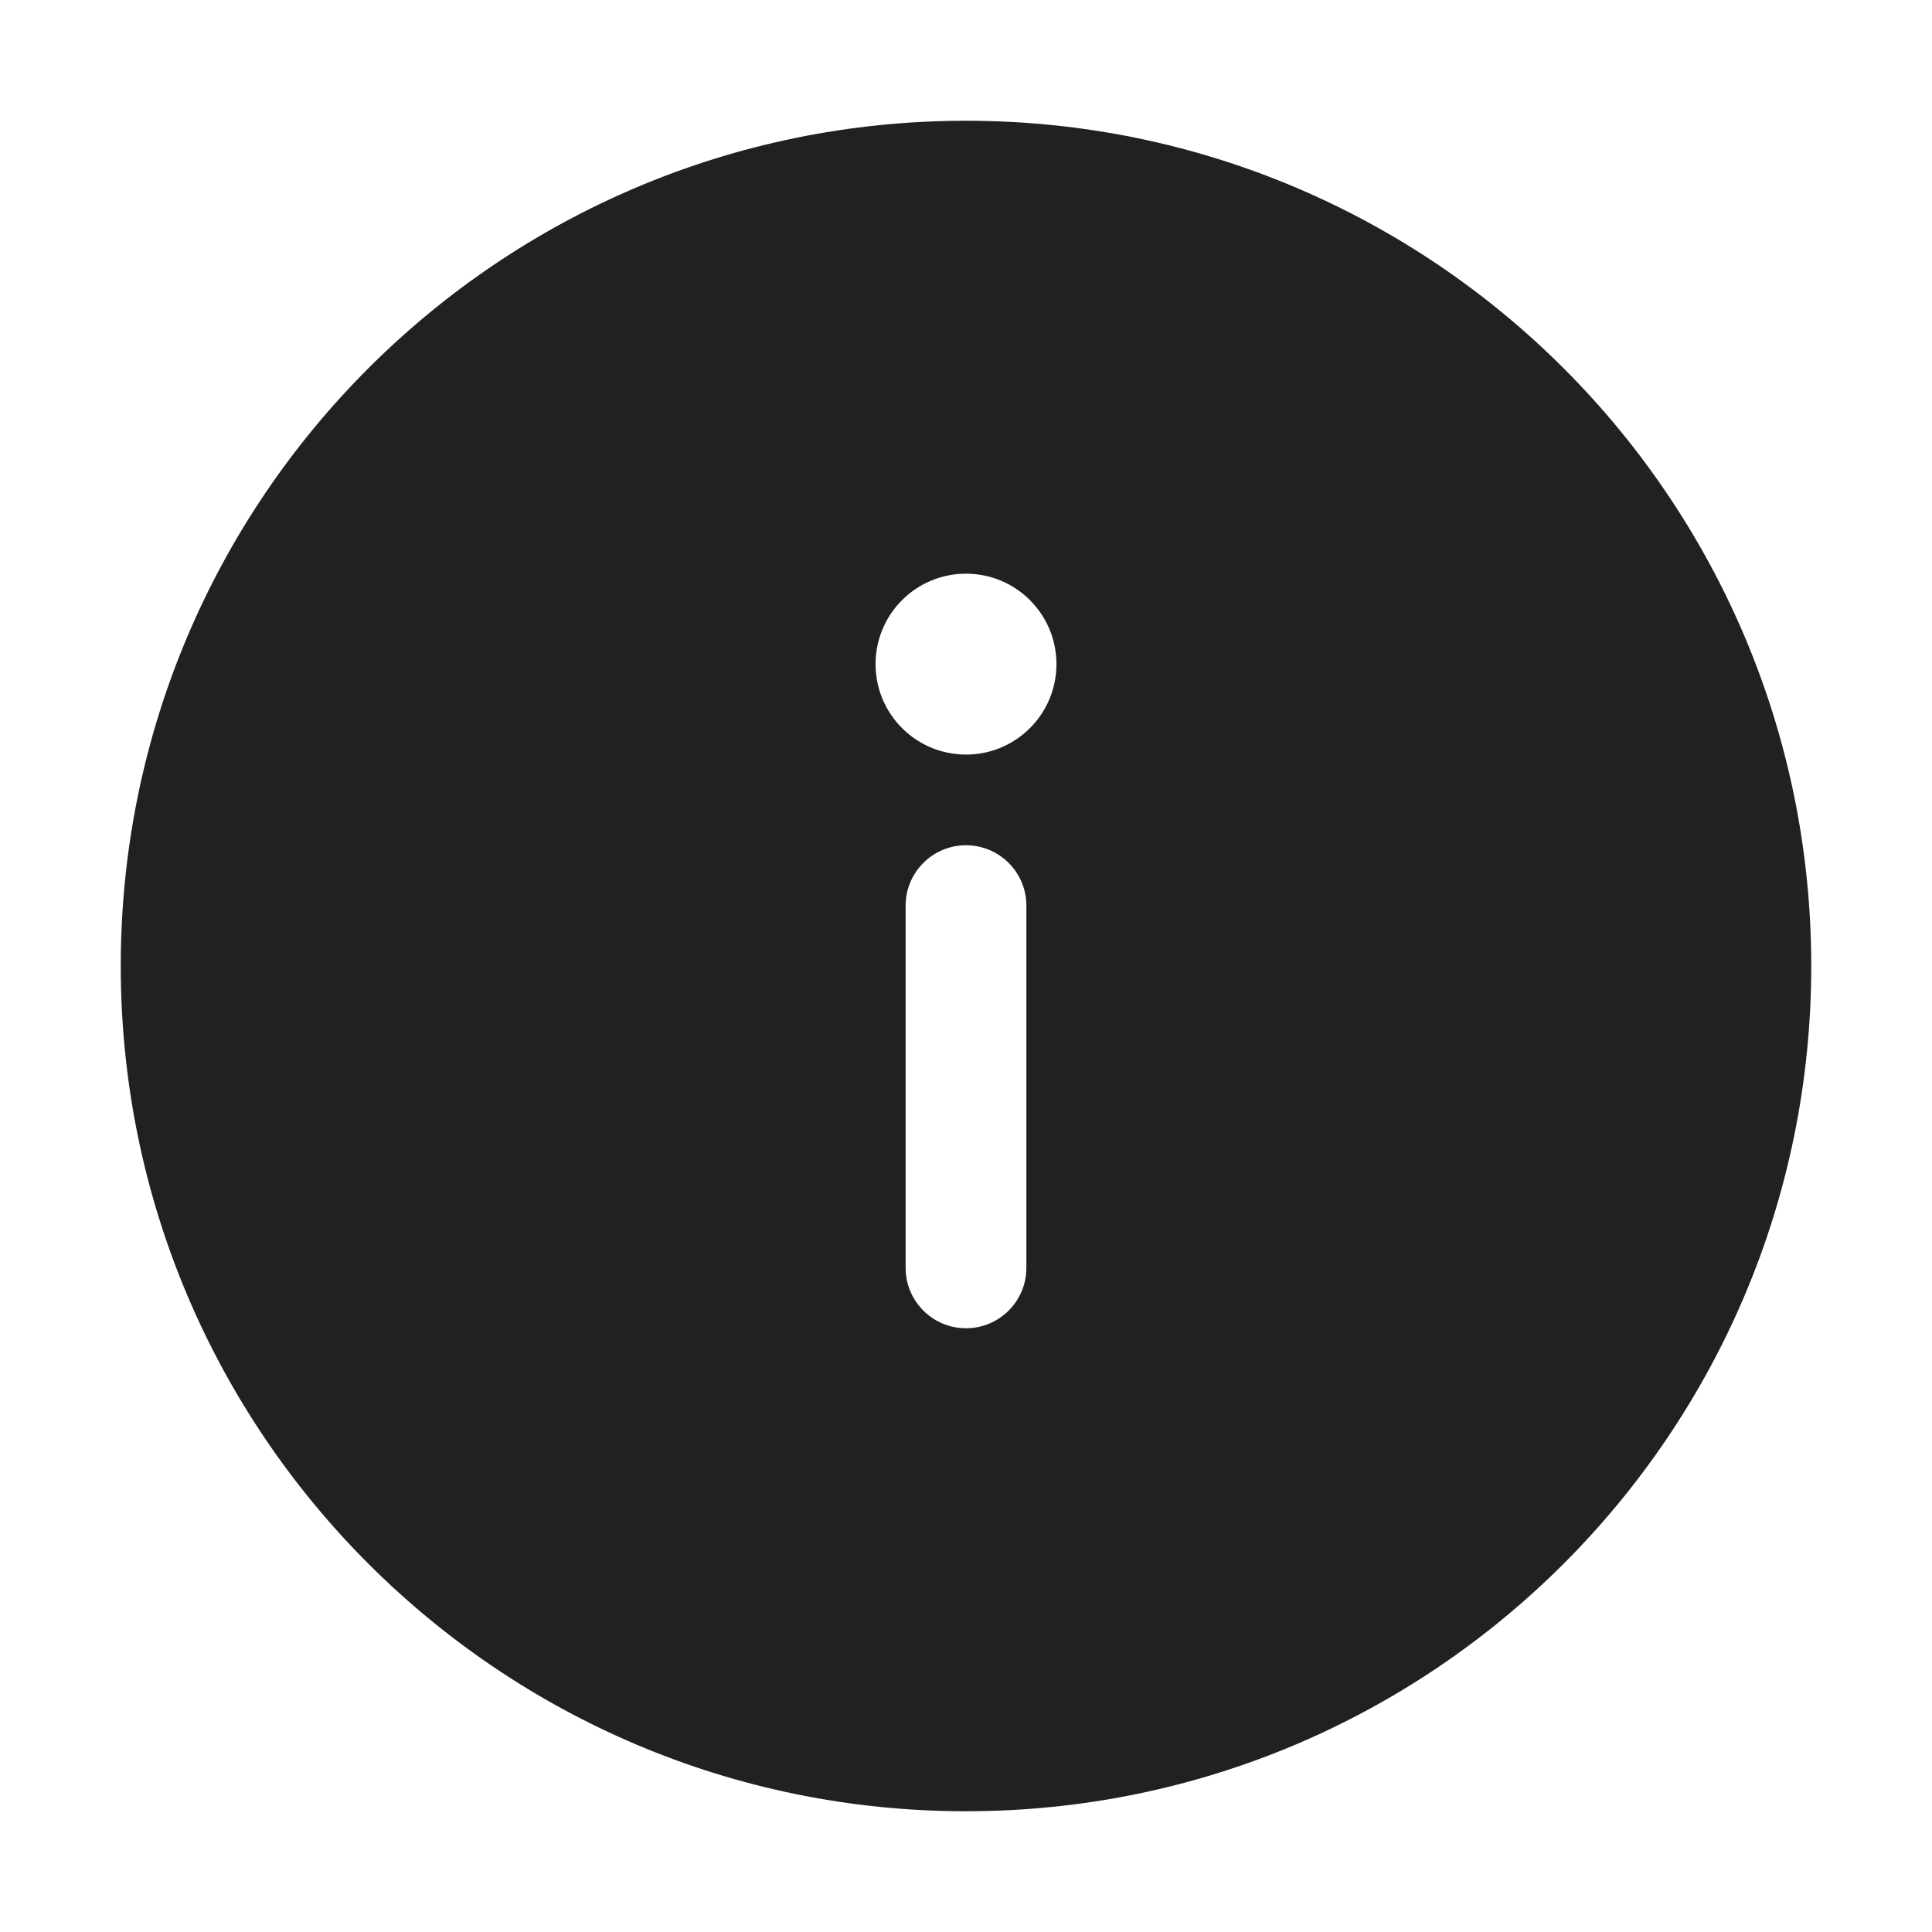 <svg width="16" height="16" viewBox="0 0 16 16" fill="none" xmlns="http://www.w3.org/2000/svg">
<path d="M8 1C11.866 1 15 4.134 15 8C15 11.866 11.866 15 8 15C4.134 15 1 11.866 1 8C1 4.134 4.134 1 8 1ZM8 6.249C8.414 6.249 8.749 5.914 8.749 5.5C8.749 5.086 8.414 4.751 8 4.751C7.586 4.751 7.251 5.086 7.251 5.5C7.251 5.914 7.586 6.249 8 6.249ZM8.5 7.5C8.5 7.224 8.276 7 8 7C7.724 7 7.5 7.224 7.5 7.5V10.5C7.5 10.776 7.724 11 8 11C8.276 11 8.5 10.776 8.5 10.5V7.5Z" fill="#212121"/>
</svg>
